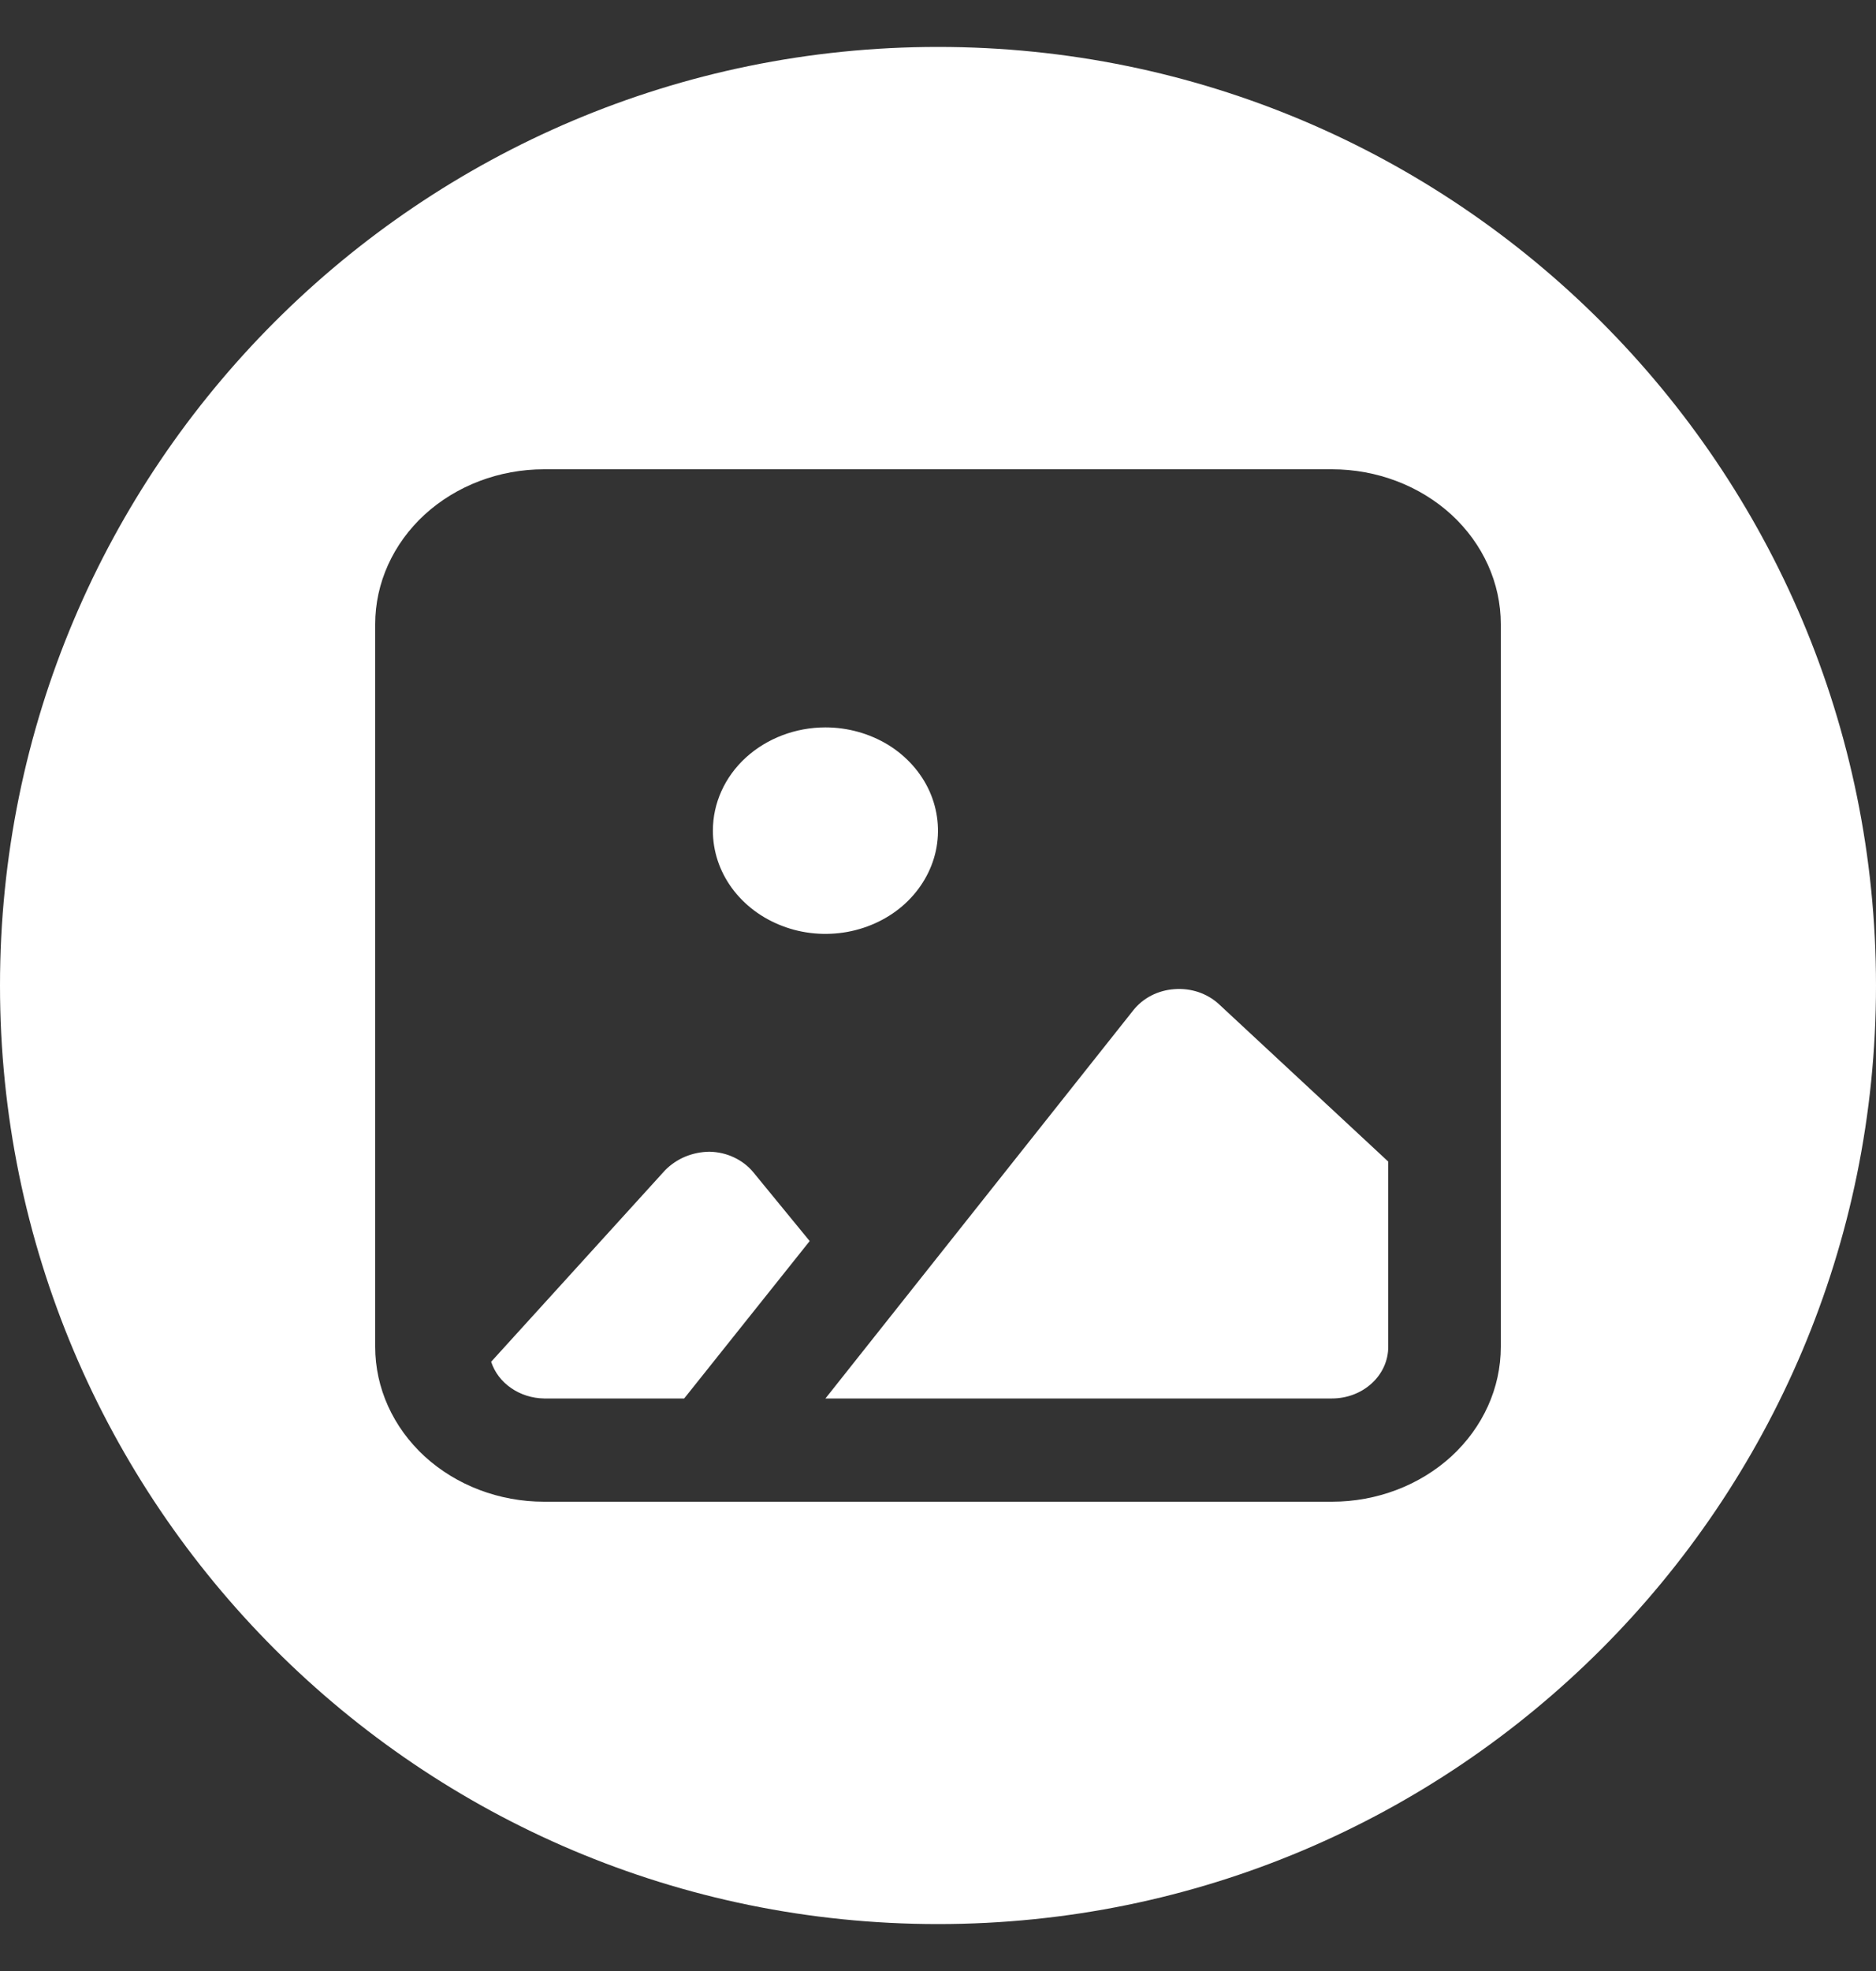<svg width="20" height="21" viewBox="0 0 20 21" fill="none" xmlns="http://www.w3.org/2000/svg">
<rect x="0" y="0" width="20" height="21" fill="#333333" stroke="none"/>
<path id="Subtract" fill-rule="evenodd" clip-rule="evenodd" d="M10 20.5C15.523 20.5 20 16.023 20 10.5C20 4.977 15.523 0.5 10 0.5C4.477 0.5 0 4.977 0 10.5C0 16.023 4.477 20.5 10 20.5ZM4.527 5.483C4.865 5.174 5.323 5 5.8 5H14.2C14.677 5 15.135 5.174 15.473 5.483C15.81 5.793 16 6.212 16 6.65V14.35C16 14.788 15.81 15.207 15.473 15.517C15.135 15.826 14.677 16 14.2 16H5.8C5.323 16 4.865 15.826 4.527 15.517C4.19 15.207 4 14.788 4 14.35V6.65C4 6.212 4.19 5.793 4.527 5.483ZM9.467 7.935C9.269 7.815 9.037 7.75 8.8 7.75C8.482 7.75 8.177 7.866 7.951 8.072C7.726 8.278 7.6 8.558 7.6 8.85C7.6 9.068 7.67 9.28 7.802 9.461C7.934 9.642 8.122 9.783 8.341 9.866C8.56 9.95 8.801 9.971 9.034 9.929C9.267 9.886 9.481 9.782 9.649 9.628C9.816 9.474 9.931 9.278 9.977 9.065C10.023 8.851 9.999 8.63 9.909 8.429C9.818 8.228 9.664 8.056 9.467 7.935ZM5.8 14.9H7.294L8.632 13.223L8.032 12.491C7.977 12.424 7.907 12.37 7.826 12.332C7.745 12.293 7.655 12.273 7.564 12.271C7.474 12.272 7.386 12.29 7.304 12.324C7.223 12.358 7.15 12.408 7.09 12.469L5.236 14.509C5.273 14.621 5.347 14.719 5.449 14.789C5.55 14.859 5.673 14.898 5.8 14.9ZM14.624 14.739C14.737 14.636 14.8 14.496 14.8 14.35V12.376L12.994 10.698C12.932 10.641 12.858 10.598 12.776 10.57C12.694 10.543 12.607 10.532 12.52 10.539C12.434 10.545 12.35 10.568 12.274 10.607C12.198 10.646 12.133 10.7 12.082 10.764L8.8 14.9H14.2C14.359 14.9 14.512 14.842 14.624 14.739Z" fill="white"/>
</svg>
